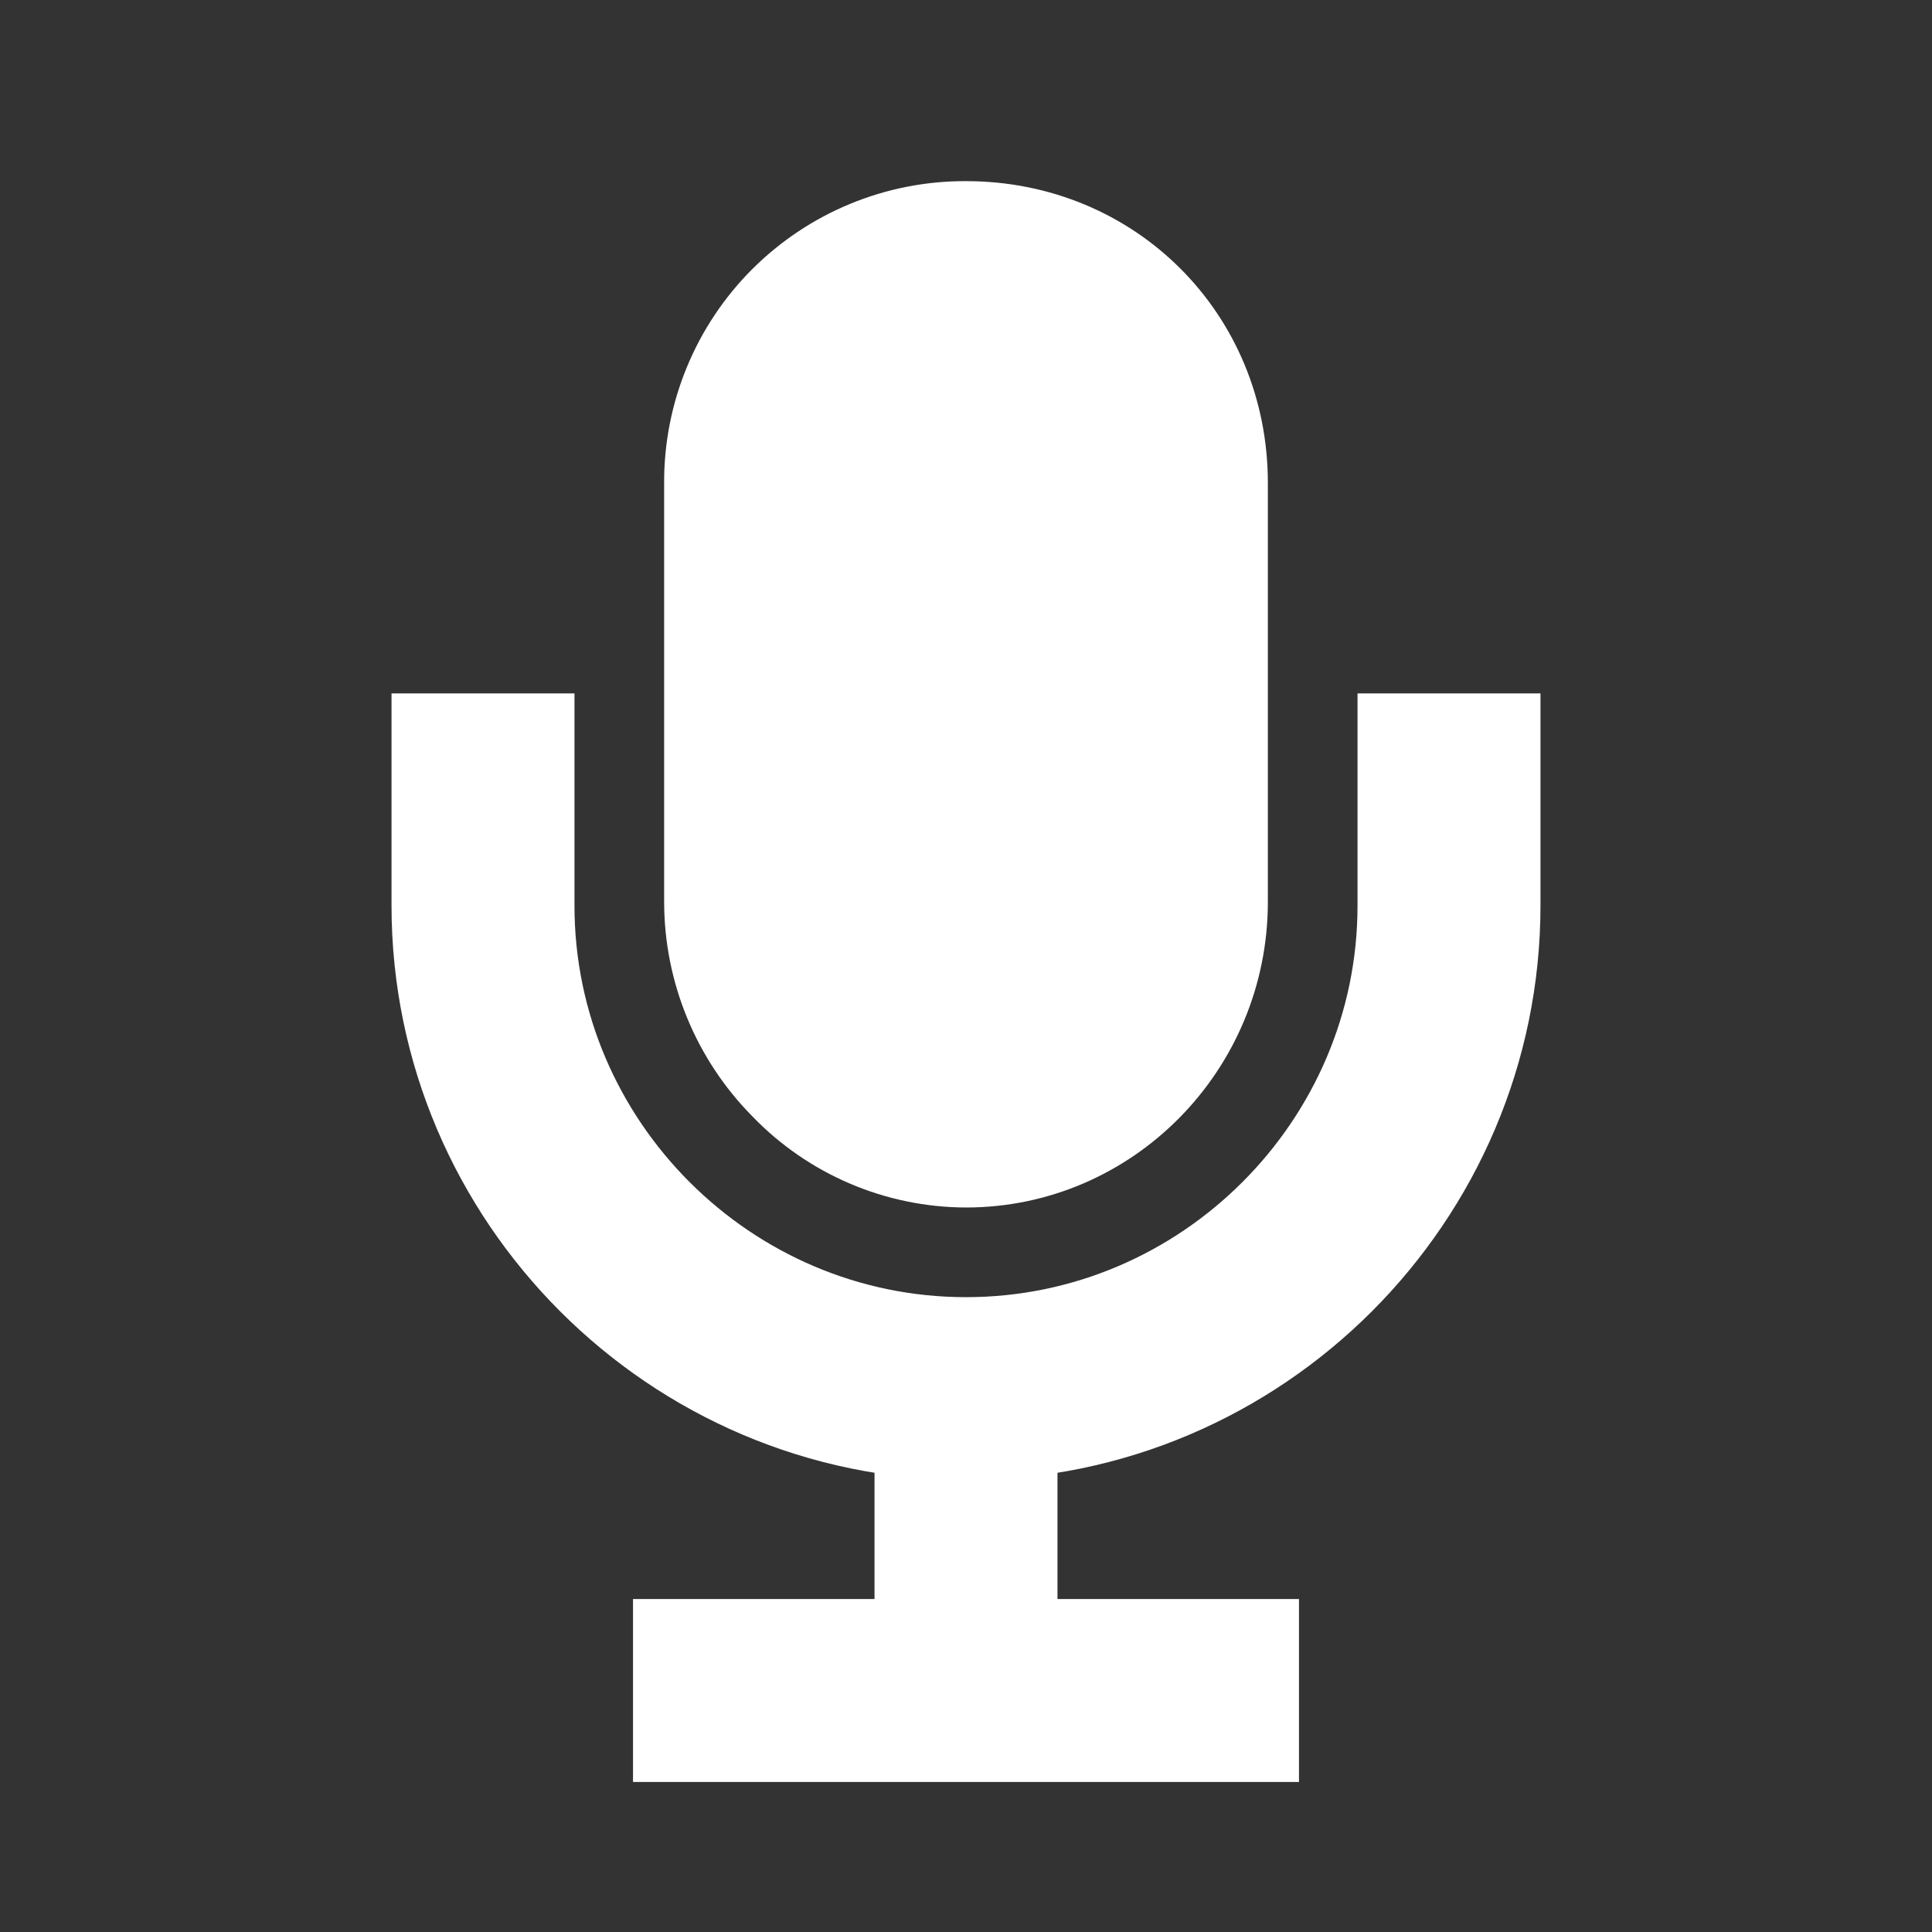 <svg width="33" height="33" viewBox="0 0 33 33" fill="none" xmlns="http://www.w3.org/2000/svg">
<rect x="0" y="0" width="33" height="33" fill="#333333" stroke="none"/>
<path d="M12.375 28.875H20.625M24.75 13.406V15.469C24.75 20.006 21.038 23.719 16.5 23.719M16.5 23.719C11.963 23.719 8.25 20.006 8.25 15.469V13.406M16.5 23.719V28.875" stroke="white" stroke-width="3.125" stroke-miterlimit="10" stroke-linecap="square"/>
<path d="M16.5 20.625C15.819 20.623 15.146 20.485 14.52 20.218C13.894 19.951 13.328 19.562 12.855 19.072C11.888 18.096 11.345 16.778 11.344 15.404V8.25C11.341 7.572 11.473 6.9 11.731 6.274C11.989 5.647 12.369 5.077 12.848 4.598C13.328 4.119 13.897 3.739 14.524 3.481C15.15 3.223 15.822 3.091 16.5 3.094C19.391 3.094 21.656 5.359 21.656 8.25V15.404C21.656 18.283 19.343 20.625 16.5 20.625Z" fill="white"/>
</svg>
